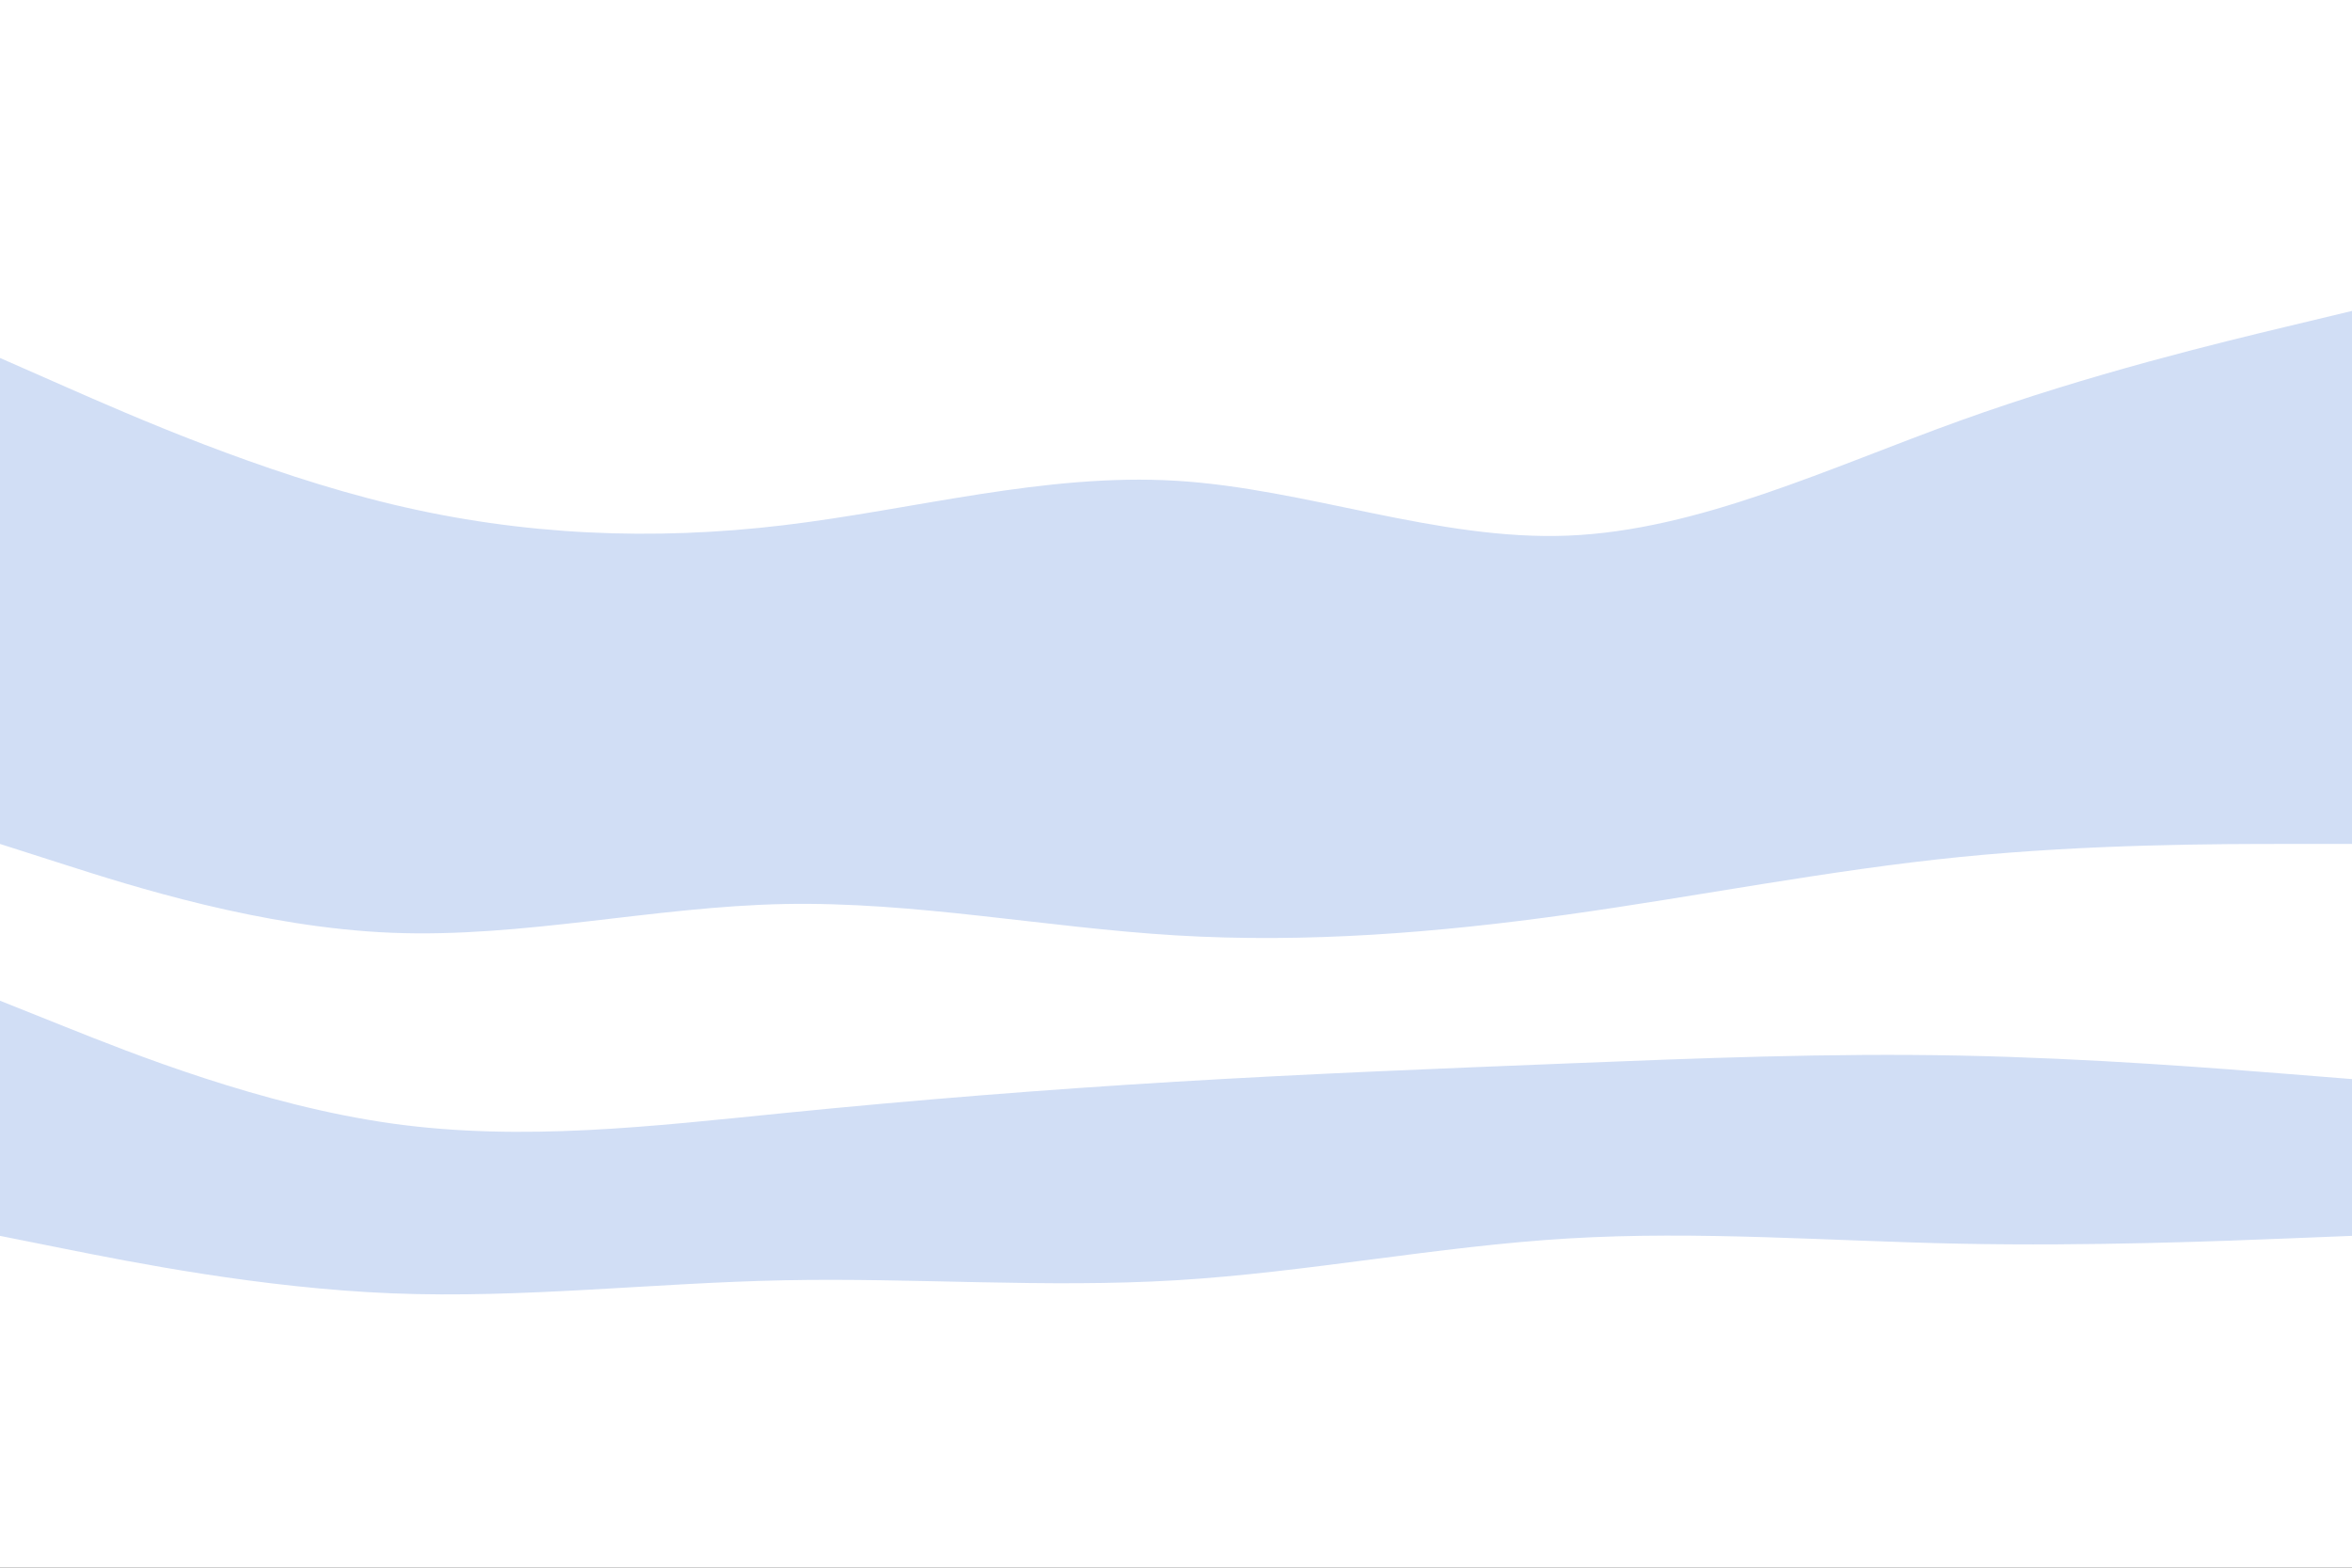 <svg id="visual" viewBox="0 0 900 600" width="900" height="600" xmlns="http://www.w3.org/2000/svg" xmlns:xlink="http://www.w3.org/1999/xlink" version="1.1">
<rect x="0" y="0" width="900" height="600" fill="#333333" stroke="none"/>
<path d="M0 139L25 150C50 161 100 183 150 195C200 207 250 209 300 203C350 197 400 183 450 186C500 189 550 209 600 207C650 205 700 181 750 163C800 145 850 133 875 127L900 121L900 0L875 0C850 0 800 0 750 0C700 0 650 0 600 0C550 0 500 0 450 0C400 0 350 0 300 0C250 0 200 0 150 0C100 0 50 0 25 0L0 0Z" fill="white">
</path>
<path d="M0 325L25 333C50 341 100 357 150 359C200 361 250 349 300 348C350 347 400 357 450 360C500 363 550 359 600 352C650 345 700 335 750 330C800 325 850 325 875 325L900 325L900 119L875 125C850 131 800 143 750 161C700 179 650 203 600 205C550 207 500 187 450 184C400 181 350 195 300 201C250 207 200 205 150 193C100 181 50 159 25 148L0 137Z" fill="#d1def5">
</path>
<path d="M0 385L25 395C50 405 100 425 150 432C200 439 250 433 300 428C350 423 400 419 450 416C500 413 550 411 600 409C650 407 700 405 750 406C800 407 850 411 875 413L900 415L900 323L875 323C850 323 800 323 750 328C700 333 650 343 600 350C550 357 500 361 450 358C400 355 350 345 300 346C250 347 200 359 150 357C100 355 50 339 25 331L0 323Z" fill="white">
</path>
<path d="M0 475L25 480C50 485 100 495 150 497C200 499 250 493 300 492C350 491 400 495 450 492C500 489 550 479 600 476C650 473 700 477 750 478C800 479 850 477 875 476L900 475L900 413L875 411C850 409 800 405 750 404C700 403 650 405 600 407C550 409 500 411 450 414C400 417 350 421 300 426C250 431 200 437 150 430C100 423 50 403 25 393L0 383Z" fill="#d1def5">
</path><path d="M0 601L25 601C50 601 100 601 150 601C200 601 250 601 300 601C350 601 400 601 450 601C500 601 550 601 600 601C650 601 700 601 750 601C800 601 850 601 875 601L900 601L900 473L875 474C850 475 800 477 750 476C700 475 650 471 600 474C550 477 500 487 450 490C400 493 350 489 300 490C250 491 200 497 150 495C100 493 50 483 25 478L0 473Z" fill="white">
</path>
</svg>